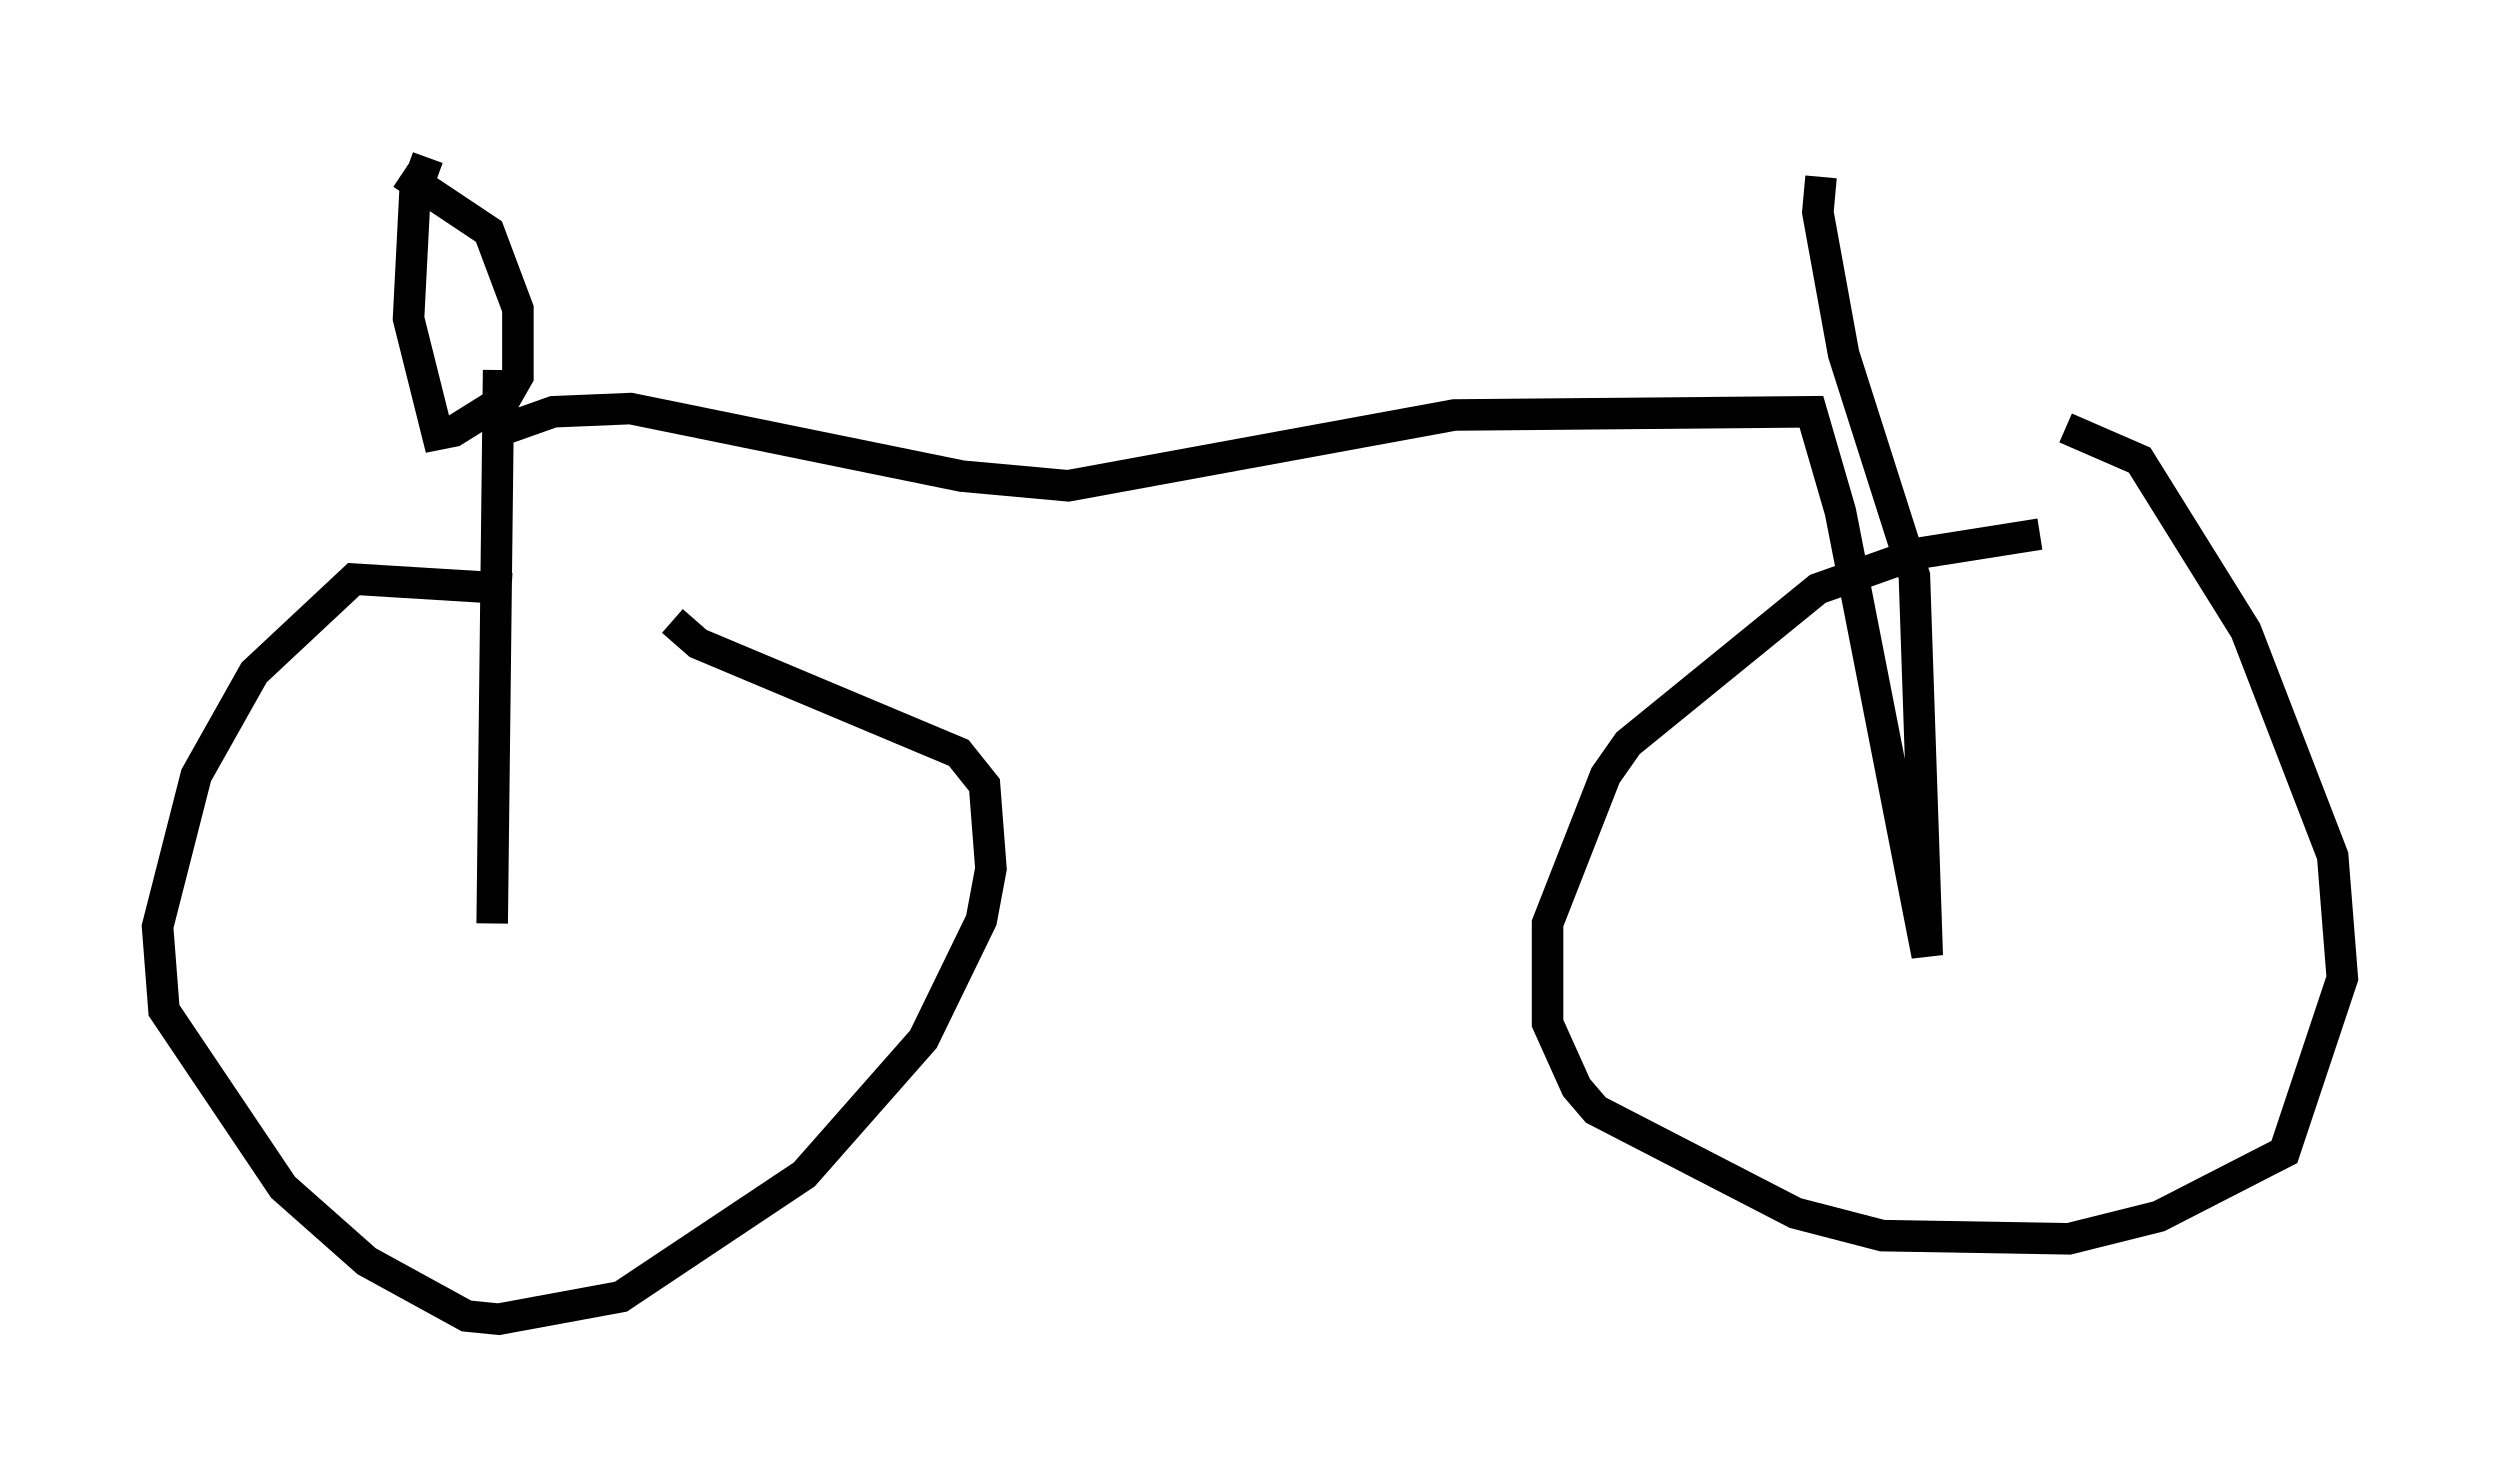 <?xml version="1.0" encoding="utf-8" ?>
<svg baseProfile="full" height="46.852" version="1.1" width="79.315" xmlns="http://www.w3.org/2000/svg" xmlns:ev="http://www.w3.org/2001/xml-events" xmlns:xlink="http://www.w3.org/1999/xlink"><defs /><rect fill="white" height="46.852" width="79.315" x="0" y="0" /><path d="M23.069, 20.109 m-6.84, -1.429 l-5.002, -0.306 -3.165, 2.96 l-1.838, 3.267 -1.225, 4.798 l0.204, 2.654 3.777, 5.615 l2.654, 2.348 3.165, 1.735 l1.021, 0.102 3.879, -0.715 l5.819, -3.879 3.777, -4.288 l1.838, -3.777 0.306, -1.633 l-0.204, -2.654 -0.817, -1.021 l-8.269, -3.471 -0.817, -0.715 m43.386, -2.756 l-3.879, 0.613 -3.165, 1.123 l-6.023, 4.9 -0.715, 1.021 l-1.838, 4.696 0.0, 3.165 l0.919, 2.042 0.613, 0.715 l6.329, 3.267 2.756, 0.715 l5.921, 0.102 2.858, -0.715 l3.981, -2.042 1.838, -5.513 l-0.306, -3.879 -2.756, -7.146 l-3.369, -5.41 -2.348, -1.021 m-49.919, 15.721 l0.204, -17.559 m-2.246, -6.738 l-0.408, 1.123 -0.204, 3.981 l0.919, 3.675 0.51, -0.102 l1.633, -1.021 0.408, -0.715 l0.0, -2.144 -0.919, -2.45 l-2.756, -1.838 m3.063, 8.167 l1.735, -0.613 2.45, -0.102 l10.515, 2.144 3.369, 0.306 l12.25, -2.246 11.331, -0.102 l0.919, 3.165 2.756, 14.088 l-0.408, -12.046 -2.246, -7.044 l-0.817, -4.492 0.102, -1.123 " fill="none" stroke="black" stroke-width="1" /></svg>